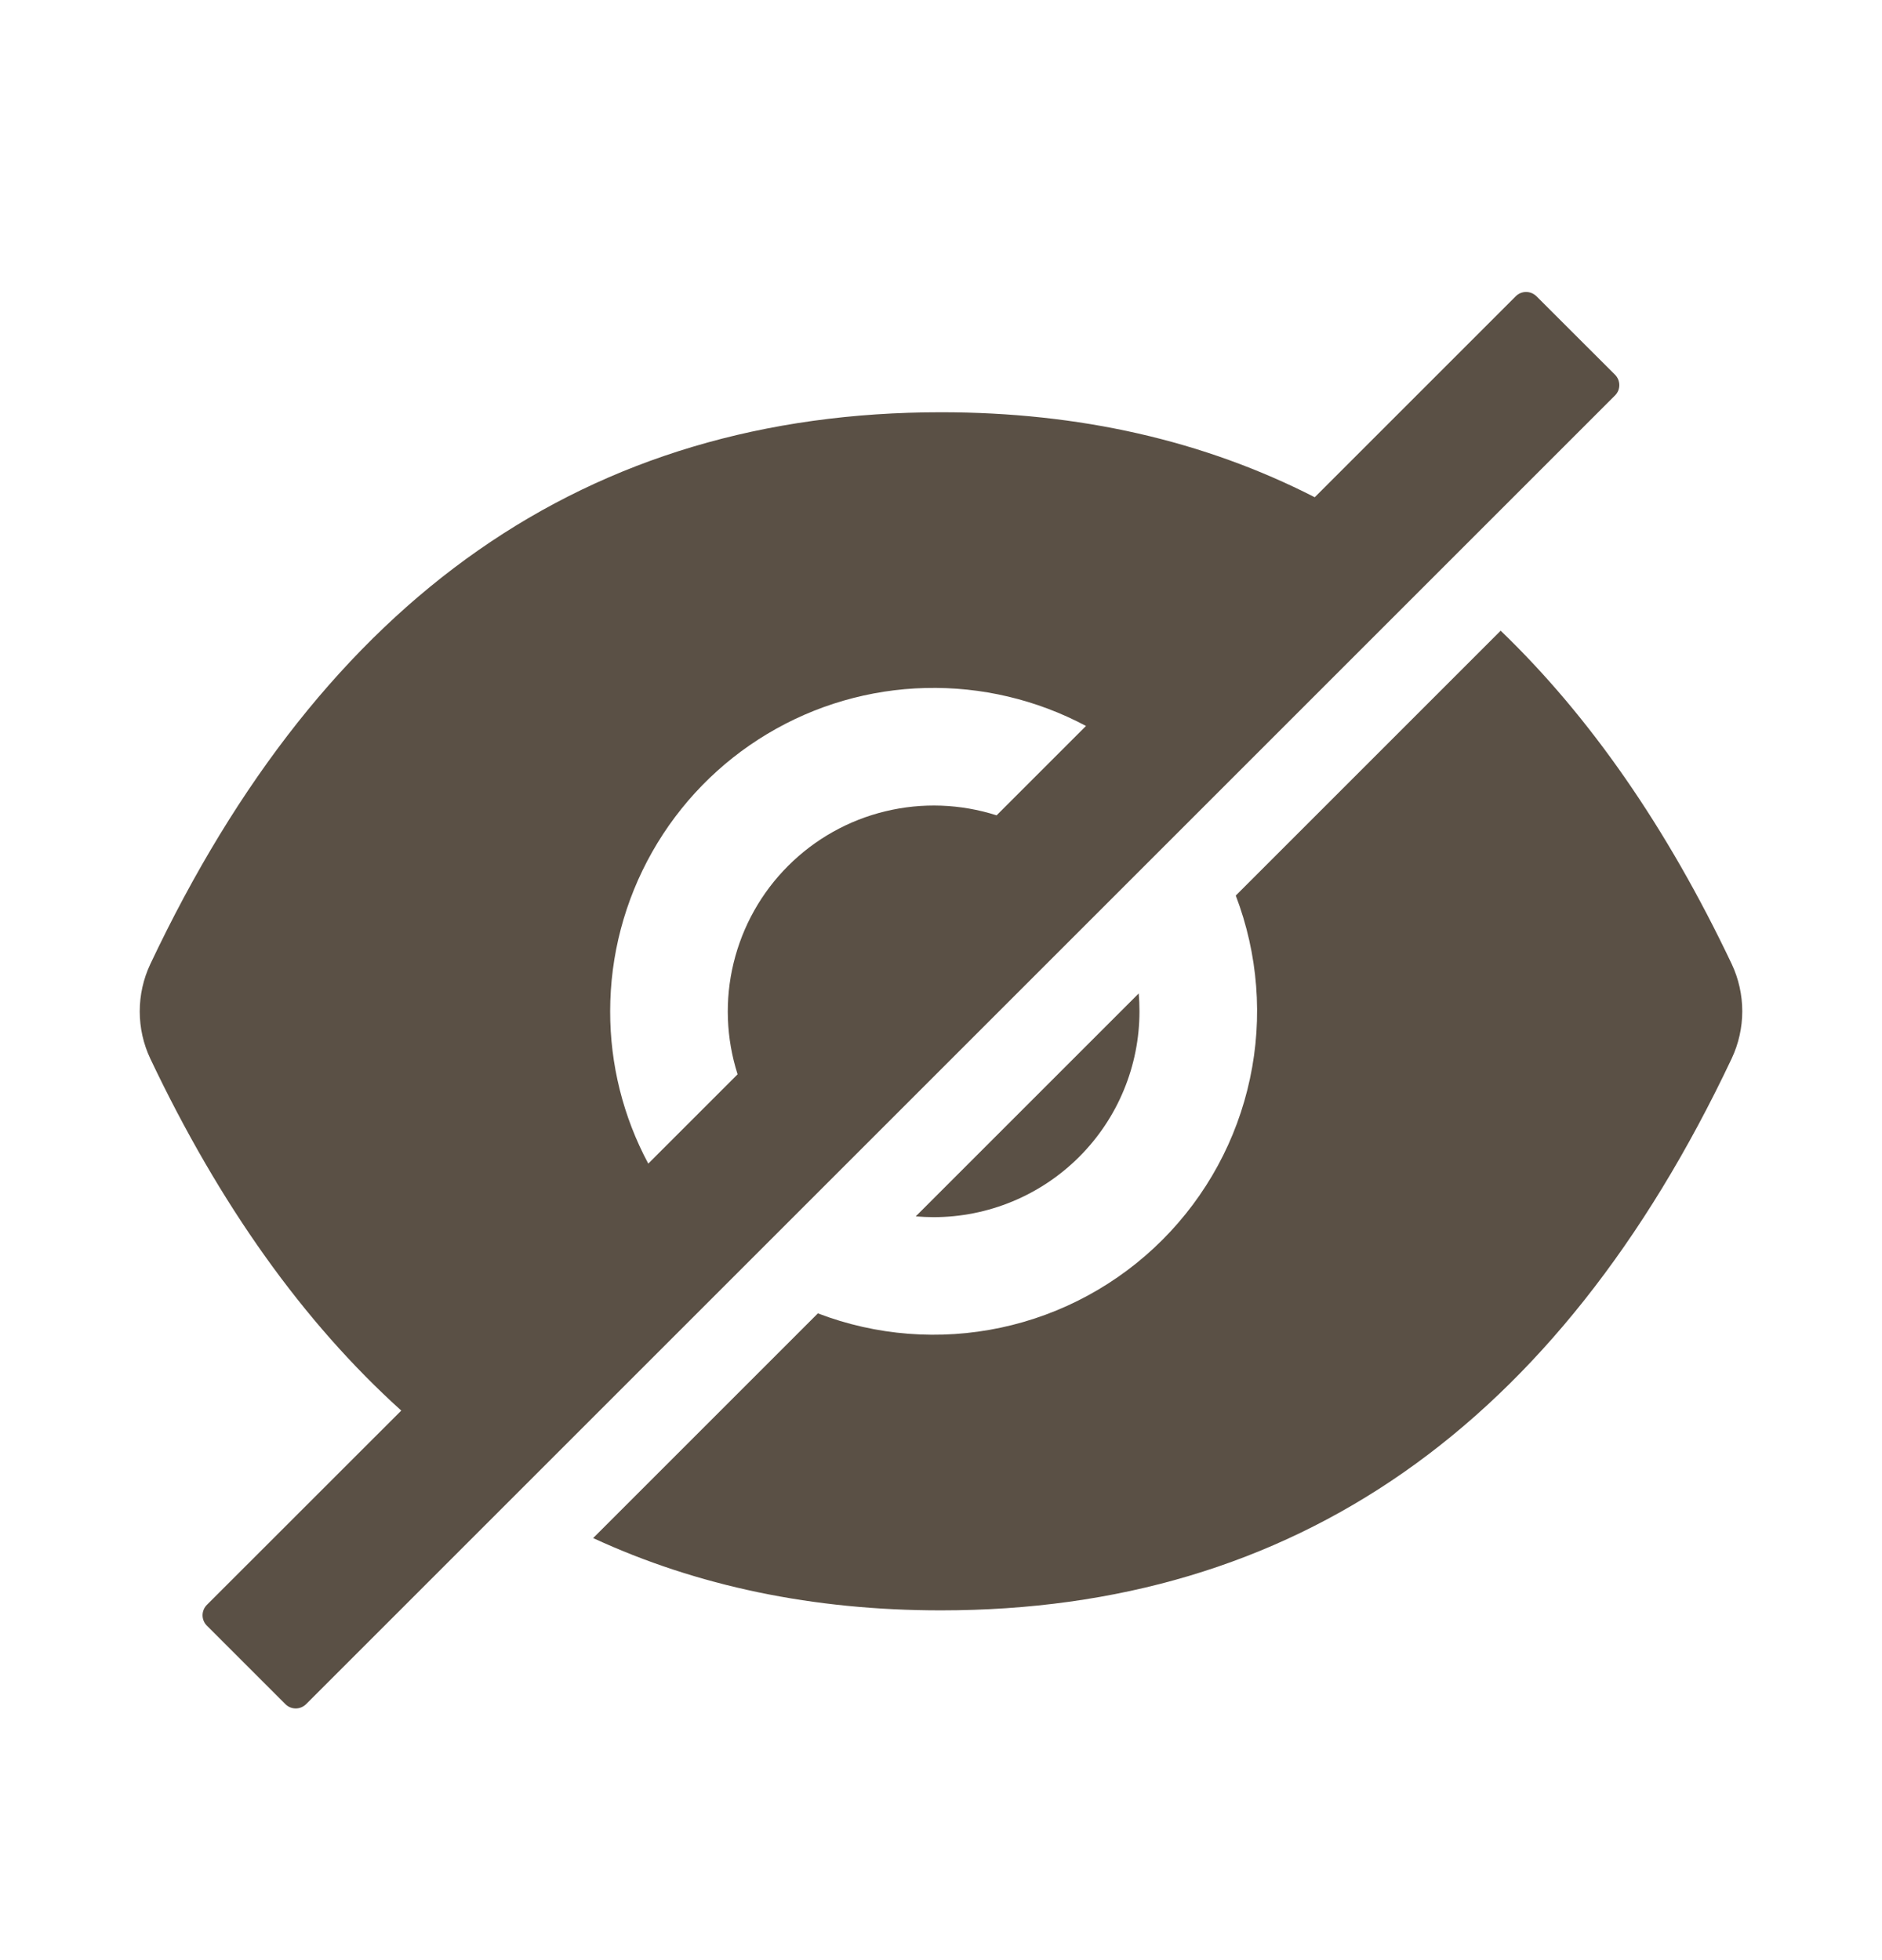 <svg width="24" height="25" viewBox="0 0 24 25" fill="none" xmlns="http://www.w3.org/2000/svg">
<path d="M11.906 15.524C12.602 15.524 13.27 15.247 13.762 14.755C14.255 14.263 14.531 13.595 14.531 12.899C14.531 12.822 14.528 12.746 14.521 12.671L11.678 15.514C11.753 15.52 11.829 15.524 11.906 15.524ZM20.595 4.779L19.594 3.779C19.558 3.744 19.511 3.724 19.461 3.724C19.411 3.724 19.364 3.744 19.329 3.779L16.766 6.342C15.353 5.619 13.764 5.258 12 5.258C7.495 5.258 4.134 7.604 1.917 12.296C1.828 12.485 1.782 12.691 1.782 12.9C1.782 13.109 1.828 13.315 1.917 13.503C2.803 15.37 3.87 16.865 5.117 17.991L2.638 20.469C2.603 20.504 2.583 20.552 2.583 20.602C2.583 20.651 2.603 20.699 2.638 20.734L3.639 21.735C3.674 21.77 3.721 21.79 3.771 21.79C3.821 21.79 3.868 21.77 3.904 21.735L20.595 5.044C20.612 5.027 20.626 5.006 20.636 4.984C20.645 4.961 20.65 4.936 20.65 4.912C20.65 4.887 20.645 4.863 20.636 4.84C20.626 4.817 20.612 4.796 20.595 4.779ZM7.781 12.899C7.781 12.186 7.966 11.486 8.317 10.866C8.668 10.246 9.173 9.727 9.784 9.361C10.395 8.994 11.091 8.792 11.803 8.775C12.515 8.757 13.22 8.924 13.849 9.259L12.709 10.399C12.249 10.252 11.758 10.234 11.289 10.348C10.82 10.461 10.392 10.702 10.051 11.043C9.709 11.384 9.469 11.813 9.355 12.282C9.241 12.751 9.259 13.242 9.406 13.702L8.267 14.841C7.947 14.244 7.78 13.576 7.781 12.899Z" fill="#5A5045"/>
<path d="M22.083 12.294C21.258 10.557 20.276 9.14 19.137 8.044L15.759 11.422C16.043 12.167 16.107 12.978 15.94 13.757C15.774 14.537 15.386 15.251 14.822 15.815C14.259 16.378 13.544 16.767 12.764 16.933C11.985 17.099 11.174 17.036 10.43 16.751L7.564 19.617C8.894 20.232 10.372 20.539 12 20.539C16.505 20.539 19.866 18.193 22.083 13.501C22.172 13.312 22.218 13.106 22.218 12.898C22.218 12.689 22.172 12.483 22.083 12.294Z" fill="#5A5045"/>
</svg>
